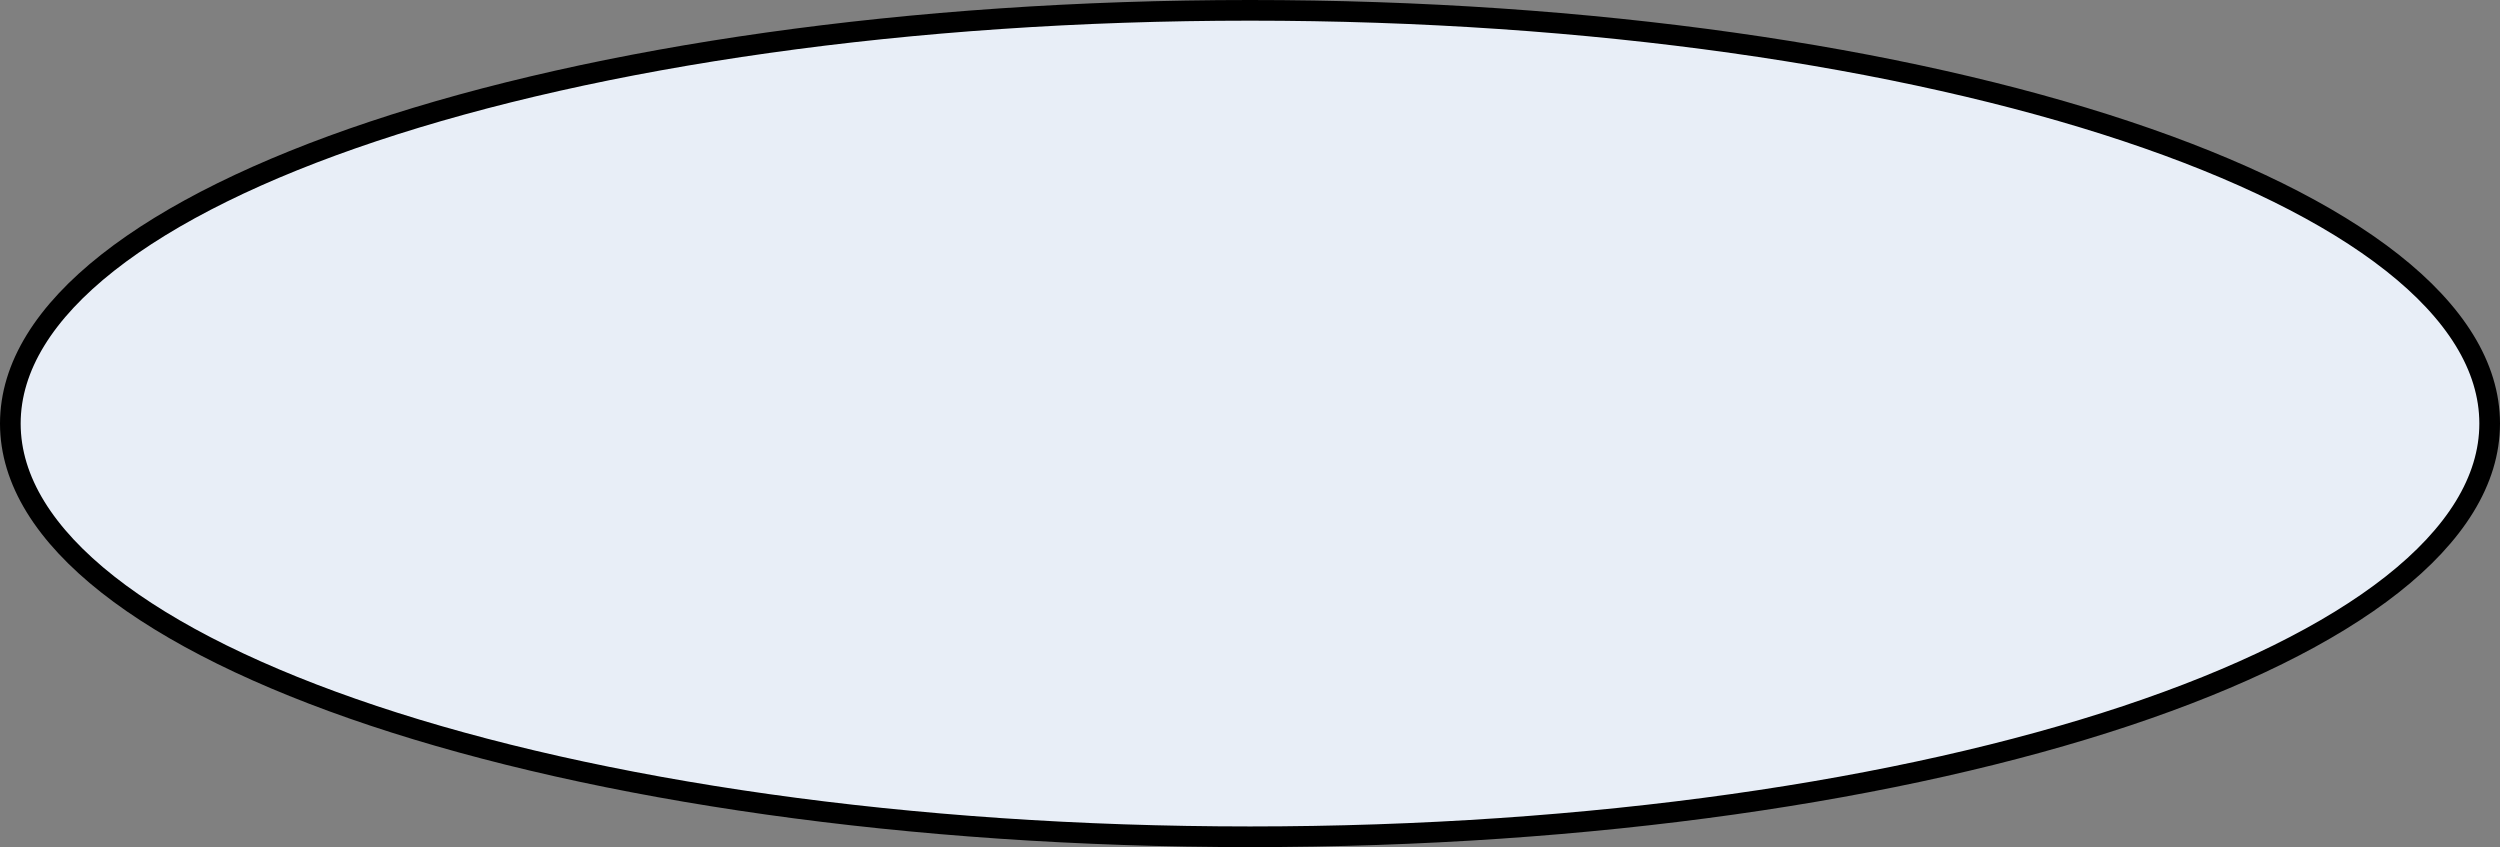 <?xml version="1.0" encoding="UTF-8"?>
<!DOCTYPE svg PUBLIC "-//W3C//DTD SVG 1.1//EN" "http://www.w3.org/Graphics/SVG/1.1/DTD/svg11.dtd">
<svg xmlns="http://www.w3.org/2000/svg" xmlns:xlink="http://www.w3.org/1999/xlink" style="background-color: rgb(255, 255, 255);" version="1.1" width="121px" height="41px" viewBox="-0.5 -0.5 121 41" content="&lt;mxfile host=&quot;app.diagrams.net&quot; modified=&quot;2020-10-23T10:29:27.504Z&quot; agent=&quot;5.0 (X11)&quot; version=&quot;13.8.1&quot; etag=&quot;jCP-_7Tzvt91InN4uy--&quot; type=&quot;device&quot;&gt;&lt;diagram id=&quot;uauMvlsfcFHiyKTLDZfZ&quot;&gt;rZXfc6IwEMf/GmbuHnrDD0F9FIXWtp621uuUtxQipCZEQxD1r7+NhCrtedObOR90+ewm2d18Fw1nyHbXAq2zCU8wNWwz2RnOyLBtr9uFbwX2NXA8DVJBkhpZJzAnB6yhqWlJEly0AiXnVJJ1G8Y8z3EsWwwJwat22JLT9qlrlOJPYB4j+pk+k0RmNe3Z3RO/wSTNmpMtr197GGqCdSVFhhJenSEnMJyh4FzWFtsNMVW9a/pSrwsveN8TEziXX1lg6zTkvqltWyS78Qhs13D8JaF0yCkXR5+Dexgvu8BTgRICRzS+nOew3Idq1mqbQuI8JvTb9tfN/agYp8GsQm/kYdHJlgvD9rPea9l9DO4n9jDc9vF+Er28DeOZwyI7yiDXKEBoNvEqLseb2ypdOD+9KGJ3swebmIfVqgiHT5Ox2ZeDaXjduZ/PDiHaHDgrO1bFItjfepLmVPjdycjcBV4auwH/6W6ItS2Qdce23Jo/r0J7EfrjVehGbFNhtLh9scx883JNaEmmZenMrJ49g1ymd+WoH5Vlz3WfoFM+i4t1PH9kZXD7XVUsBV/hsxaZxw94KHrF1EfxKhW8zJMPnToyrC5BxWaSUTAtMKuMSDxfo1j1sYLpAVbf0RYLiXcX79l6Vw9MHeYMS7GHEL2gr/WmB8429XN1kq/VaDI7k25HM6QnJn3f+SQqMLSu/qwxR+ePaKk1ZtgelUpeHLI/V5+3KXnjuCqOcz+wOutdg5aIEQo1DAaCIDjPj+u2Ds47nxABQ094DpxKoe4CS4nFVQFtJXkK2DxuSUmOr5pqB8f6lei5CpPqFOuUEVip+p1gmfGkKeBVqC5oVwMB1YU1+MOEwS0qfnHQtEQuzVhLcRr+R7EpmRF41Q0oSaGDI0aSRGXuIw1iyAmrrrb3+pJI7b+KtPvDbau0eT5Xqel+Vqnj/rNK4fH0lj36zv6qnOA3&lt;/diagram&gt;&lt;/mxfile&gt;">
 <rect x="-0.5" y="-0.5" width="121" height="41" fill="#808080" stroke="none"/>
 <defs/>
  <g
  	id="layer_1"
  	style="display:none">
 	<path
 		fill="#000000" 
  		stroke="#000000" 
 		id="PapyrusPath"
 		d="M 0 20 C 0 8.95 26.86 0 60 0 L 60 0 C 93.14 0 120 8.95 120 20 L 120 20 C 120 31.05 93.14 40 60 40 L 40 60 C 26.86 40 0 31.05 0 20 L 0 20" 
    />
  </g>
  <g
  	id="layer_2"
  	>
    <path 
    	d="M 0 20 C 0 8.95 26.86 0 60 0 C 93.14 0 120 8.95 120 20 C 120 31.05 93.14 40 60 40 C 26.86 40 0 31.05 0 20" 
    	fill="#e8eef7" 
    	stroke="#000000" 
    	stroke-miterlimit="10" 
    	pointer-events="all"
    />
  </g>
  <g
  	id="layer_3"
  	style="display:none">
  	<rect 
  		fill="none" 
  		stroke="#000000" 
  		id="PapyrusLabel"
  		width="100"
  		height="15"
  		x="9"
  		y="12"
  	/>
  </g>
</svg>


